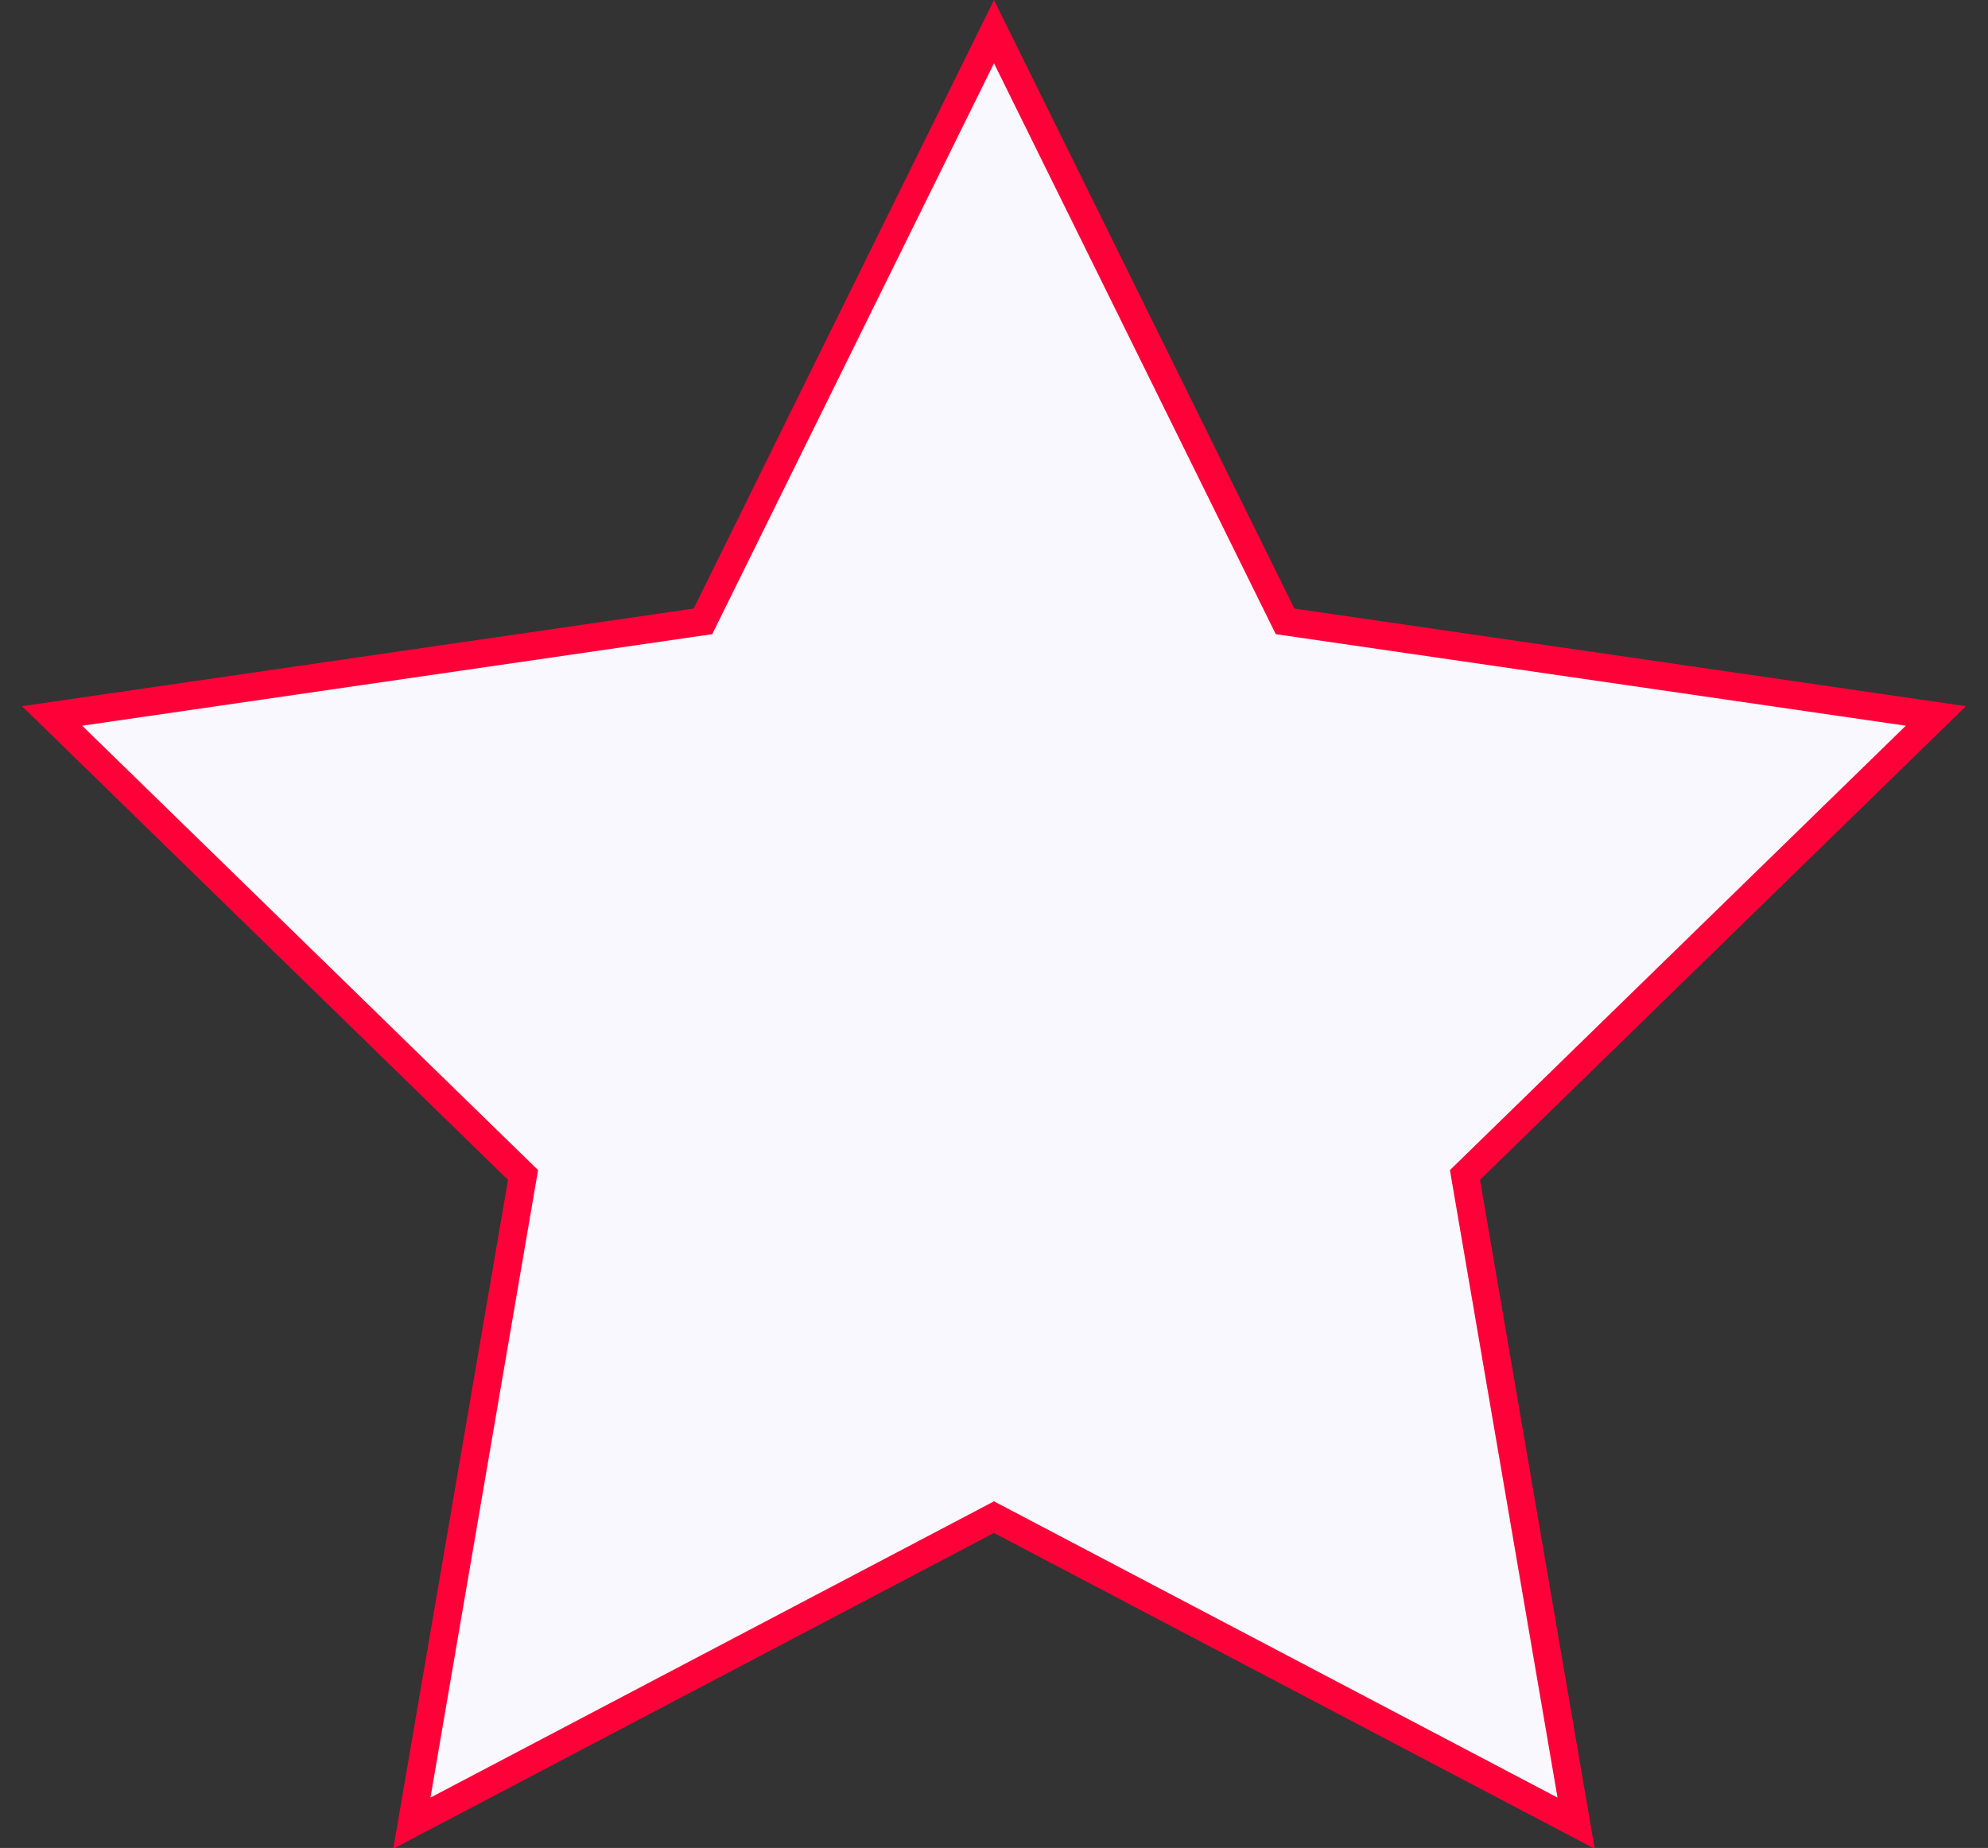 <?xml version="1.0" encoding="UTF-8"?>
<svg width="71px" height="66px" viewBox="0 0 71 66" version="1.1">
    <rect x="0" y="0" width="71" height="66" fill="#333333" stroke="none"/>
    <g id="Товары" stroke="none" stroke-width="1" fill="none" fill-rule="evenodd">
        <g id="Чат" transform="translate(-657, -564)" fill="#F9F8FF" stroke="#FF0139">
            <g transform="translate(82, 507)" id="manager-ava">
                <g transform="translate(38, 33)">
                    <path d="M572.5,25.13 L562.105,46.192 L538.861,49.57 L555.68,65.965 L551.71,89.115 L572.5,78.185 L593.29,89.115 L589.32,65.965 L606.139,49.57 L582.895,46.192 L572.5,25.13 Z" id="Star"></path>
                </g>
            </g>
        </g>
    </g>
</svg>